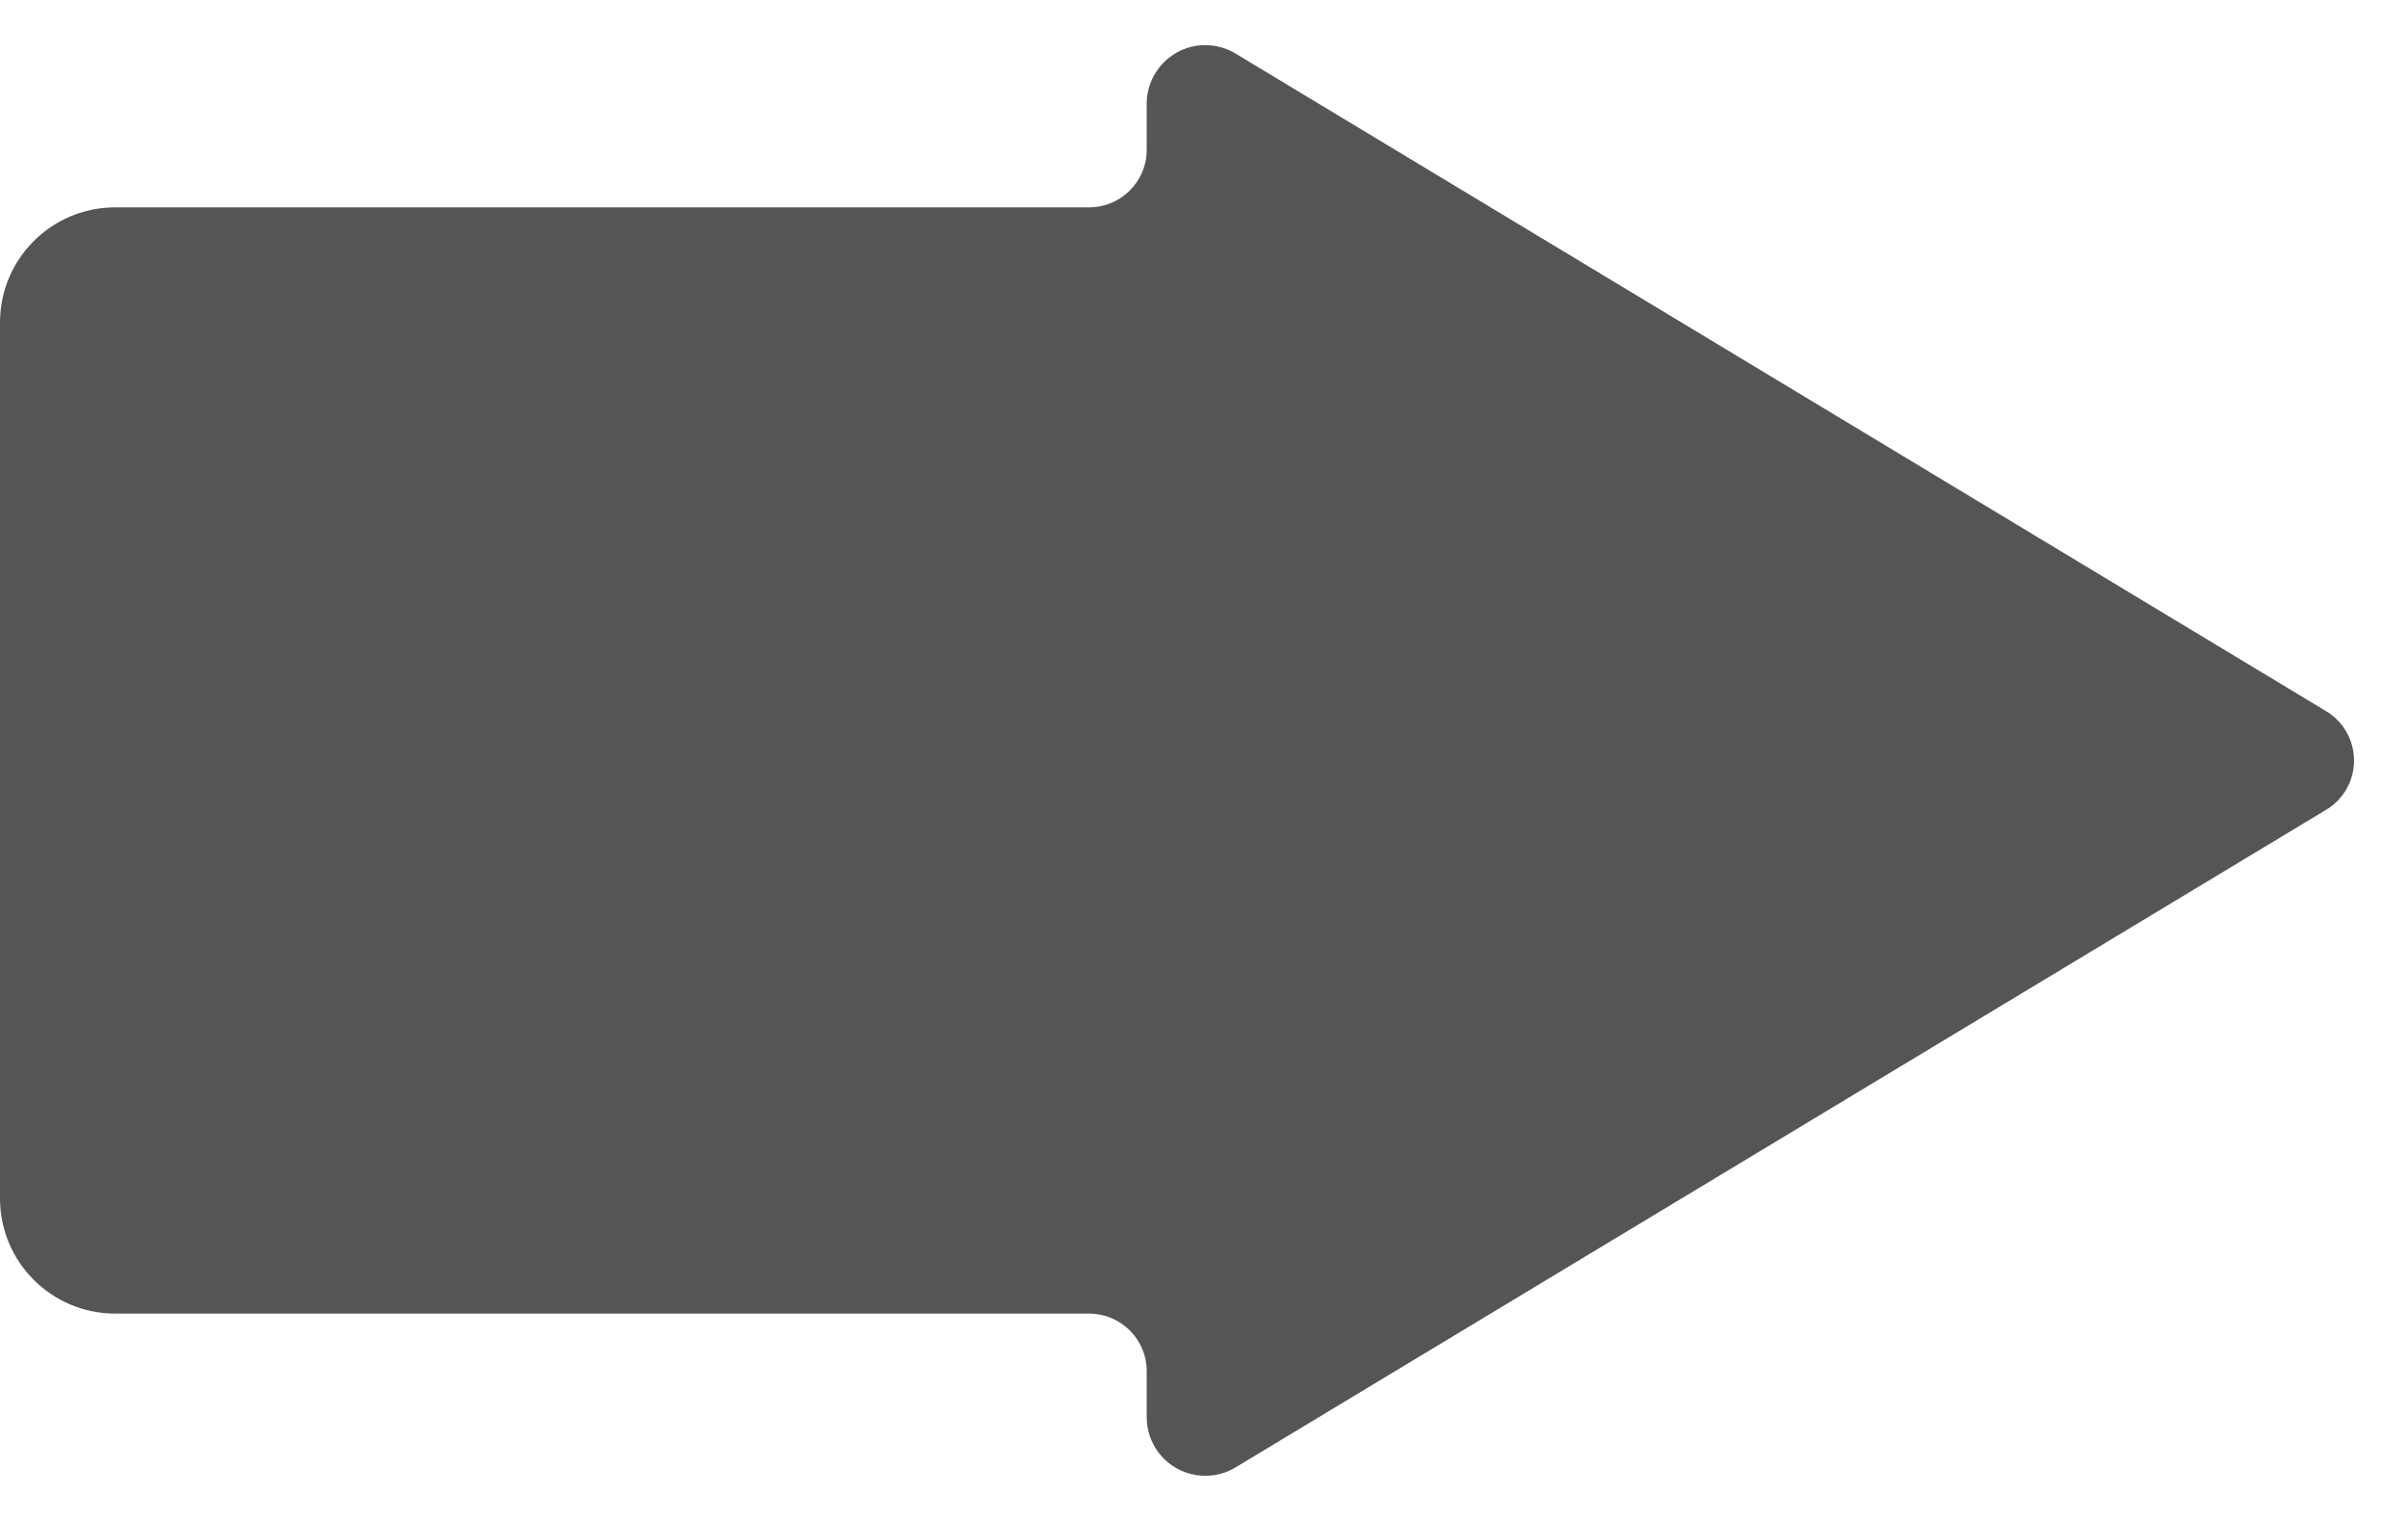 <svg xmlns="http://www.w3.org/2000/svg" xmlns:xlink="http://www.w3.org/1999/xlink" width="19" height="12" version="1.1" viewBox="0 0 19 12"><title>demo_arrow</title><desc>Created with Sketch.</desc><g id="demo_arrow" fill="none" fill-rule="evenodd" stroke="none" stroke-width="1"><path id="arrow" fill="#555" fill-rule="nonzero" d="M9.048,1.182 L9.048,0.818 C9.048,0.563 9.255,0.356 9.51,0.356 C9.594,0.356 9.676,0.379 9.748,0.422 L18.354,5.611 C18.569,5.74 18.639,6.02 18.509,6.235 C18.471,6.298 18.418,6.351 18.354,6.389 L9.748,11.578 C9.53,11.709 9.246,11.639 9.114,11.42 C9.071,11.348 9.048,11.266 9.048,11.182 L9.048,10.818 C9.048,10.567 8.844,10.364 8.593,10.364 L0.909,10.364 C0.407,10.364 1.1753993e-15,9.957 2.22044605e-16,9.455 L2.22044605e-16,2.545 C1.605579e-16,2.043 0.407,1.636 0.909,1.636 L8.593,1.636 C8.844,1.636 9.048,1.433 9.048,1.182 Z"/></g></svg>
